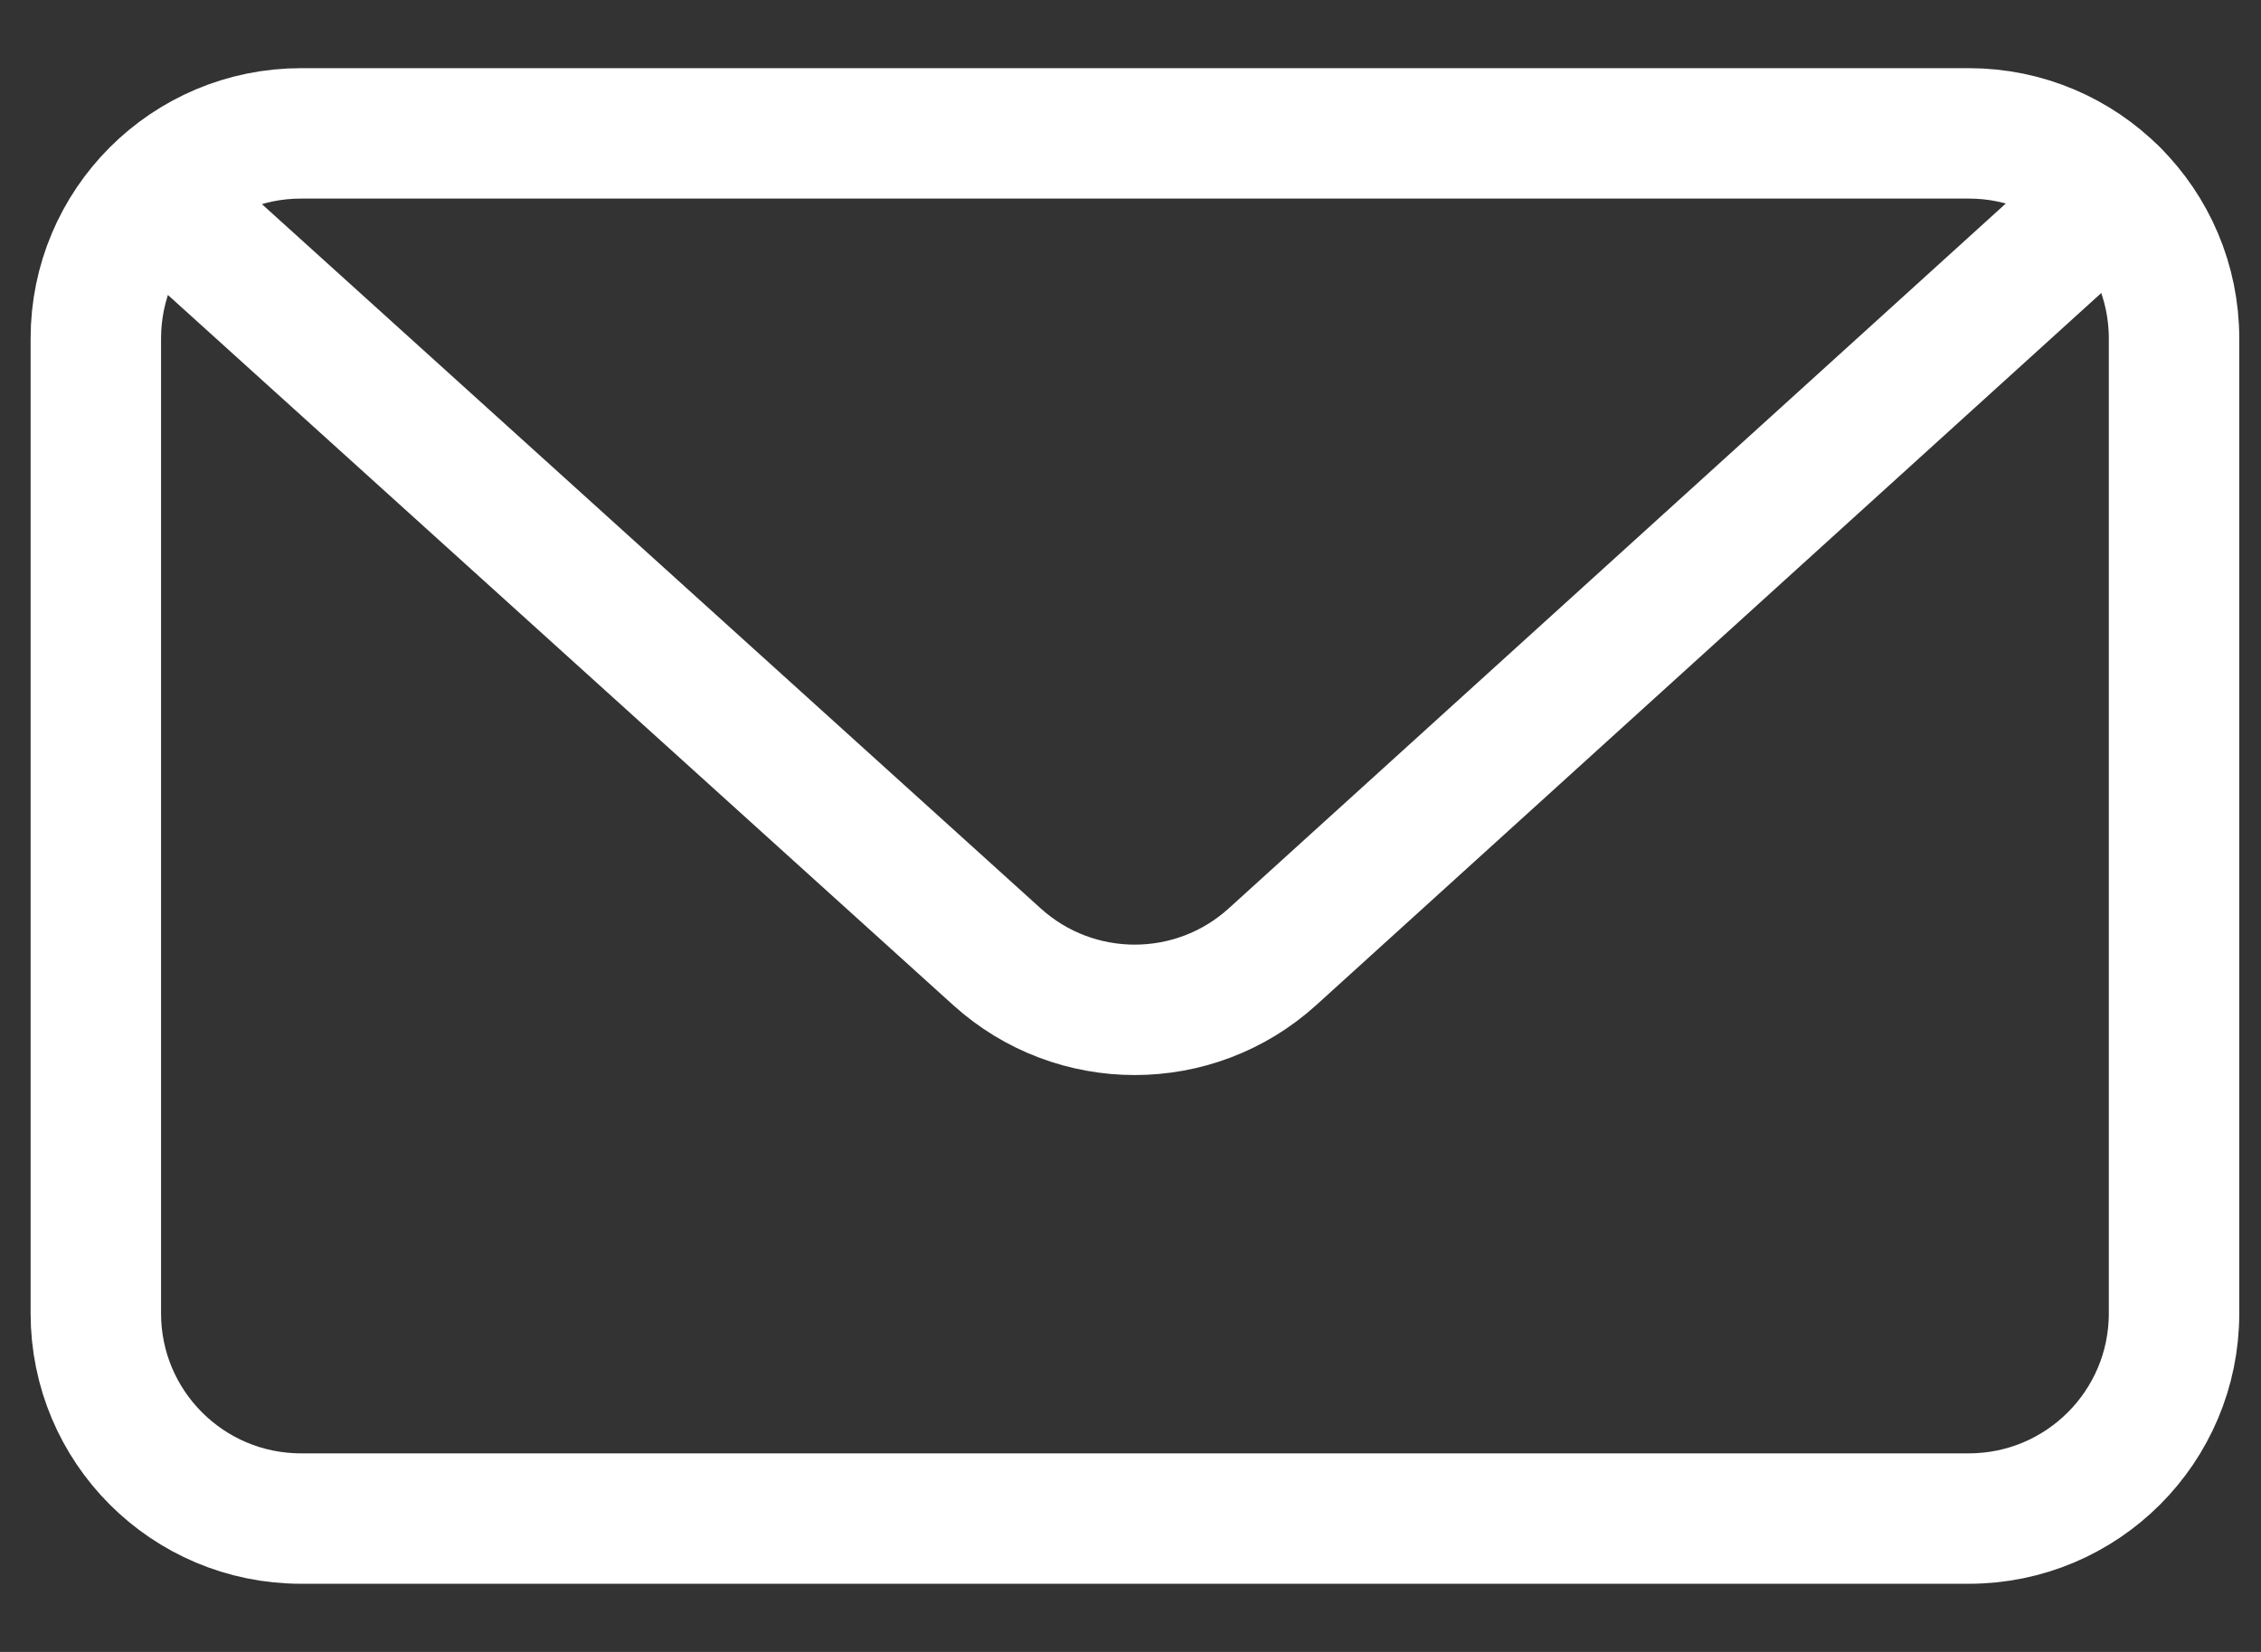 <svg width="26" height="19" viewBox="0 0 26 19" fill="none" xmlns="http://www.w3.org/2000/svg">
<rect x="0" y="0" width="26" height="19" fill="#333333" stroke="none"/>
<path d="M22.64 1.534H3.462C2.158 1.534 1.102 2.59 1.102 3.894V15.106C1.102 16.41 2.158 17.466 3.462 17.466H22.64C23.943 17.466 25 16.41 25 15.106V3.894C25 2.59 23.943 1.534 22.64 1.534Z" stroke="white" stroke-width="1.5" stroke-linecap="round" stroke-linejoin="round"/>
<path d="M2.125 2.557L11.465 11.005C12.365 11.819 13.736 11.818 14.634 11.003L24.308 2.226" stroke="white" stroke-width="1.5" stroke-linecap="round" stroke-linejoin="round"/>
</svg>
